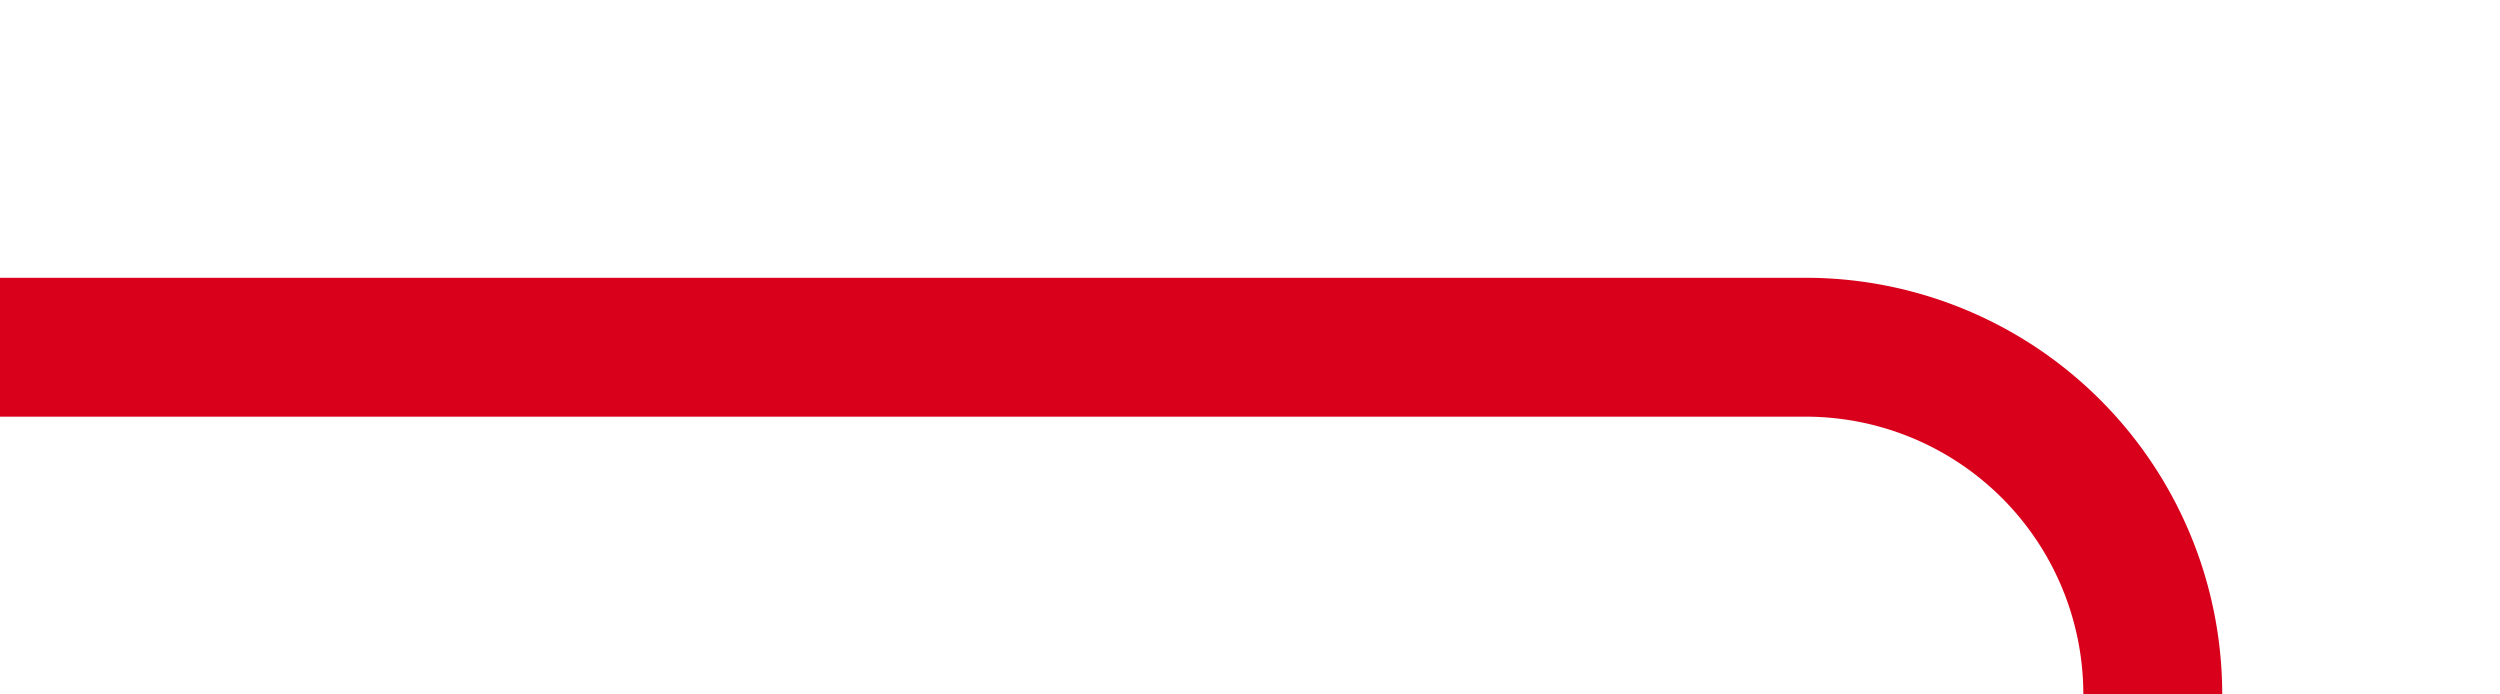 ﻿<?xml version="1.0" encoding="utf-8"?>
<svg version="1.1" xmlns:xlink="http://www.w3.org/1999/xlink" width="36px" height="10px" preserveAspectRatio="xMinYMid meet" viewBox="1349 112  36 8" xmlns="http://www.w3.org/2000/svg">
  <path d="M 1349 116  L 1375 116  A 5 5 0 0 1 1380 121 L 1380 1231  A 5 5 0 0 1 1375 1236 L 1366 1236  " stroke-width="2" stroke="#d9001b" fill="none" />
  <path d="M 1368 1241  L 1368 1231  L 1366 1231  L 1366 1241  L 1368 1241  Z " fill-rule="nonzero" fill="#d9001b" stroke="none" />
</svg>